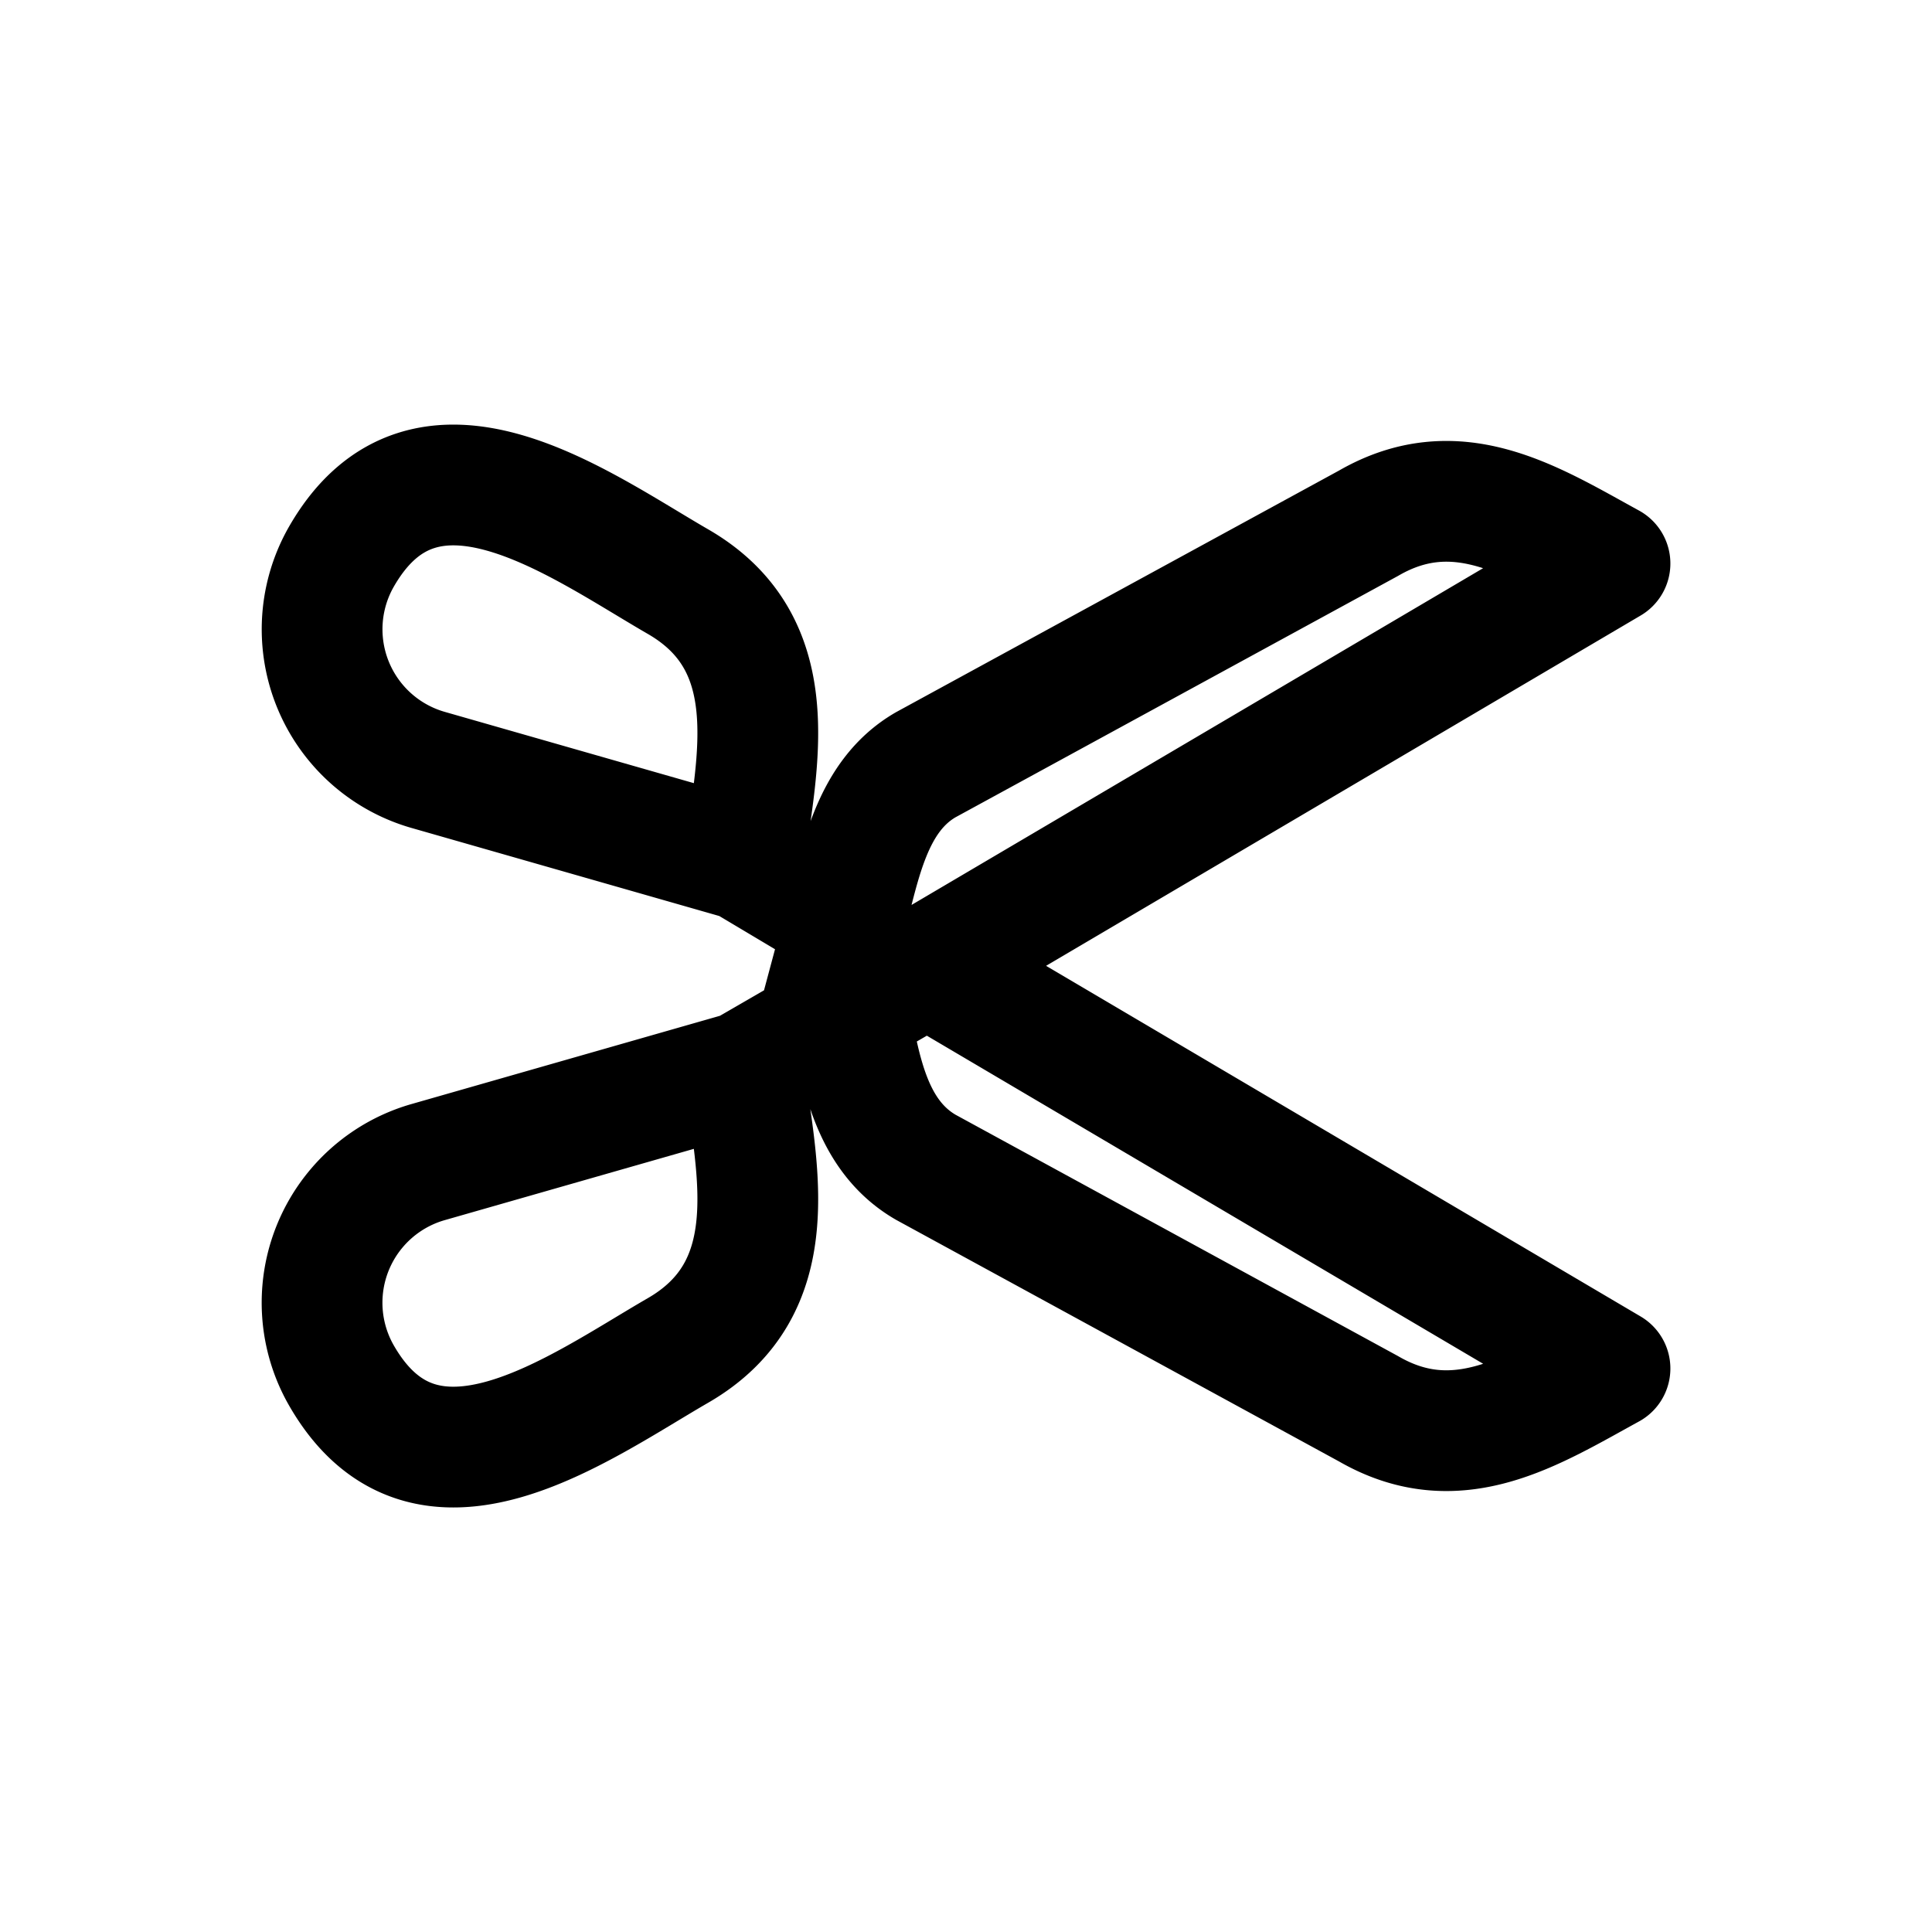 <svg id="scissors" xmlns="http://www.w3.org/2000/svg" fill="none" viewBox="0 0 24 24"><path stroke="currentColor" stroke-linecap="round" stroke-linejoin="round" stroke-width="1.5" d="m9.239 13.314-3.921 1.122a1.817 1.817 0 0 0-1.074 2.655c1.044 1.81 2.943.399 4.178-.315 1.334-.77.997-2.208.817-3.462m0 0 .896-.518m0 0 .364-1.359m-.364 1.359.416-.24m-1.312-1.87L5.318 9.564A1.817 1.817 0 0 1 4.244 6.91c1.044-1.81 2.943-.399 4.178.315 1.334.77.997 2.208.817 3.462m0 0 1.26.751m1.018.56L20 7c-.964-.528-1.9-1.136-3-.5l-5.5 3c-.682.394-.814 1.238-1 1.937m1.017.56L20 17c-.964.528-1.9 1.136-3 .5l-5.5-3c-.691-.4-.816-1.23-.95-1.944m.966-.558-.965.558" /></svg>